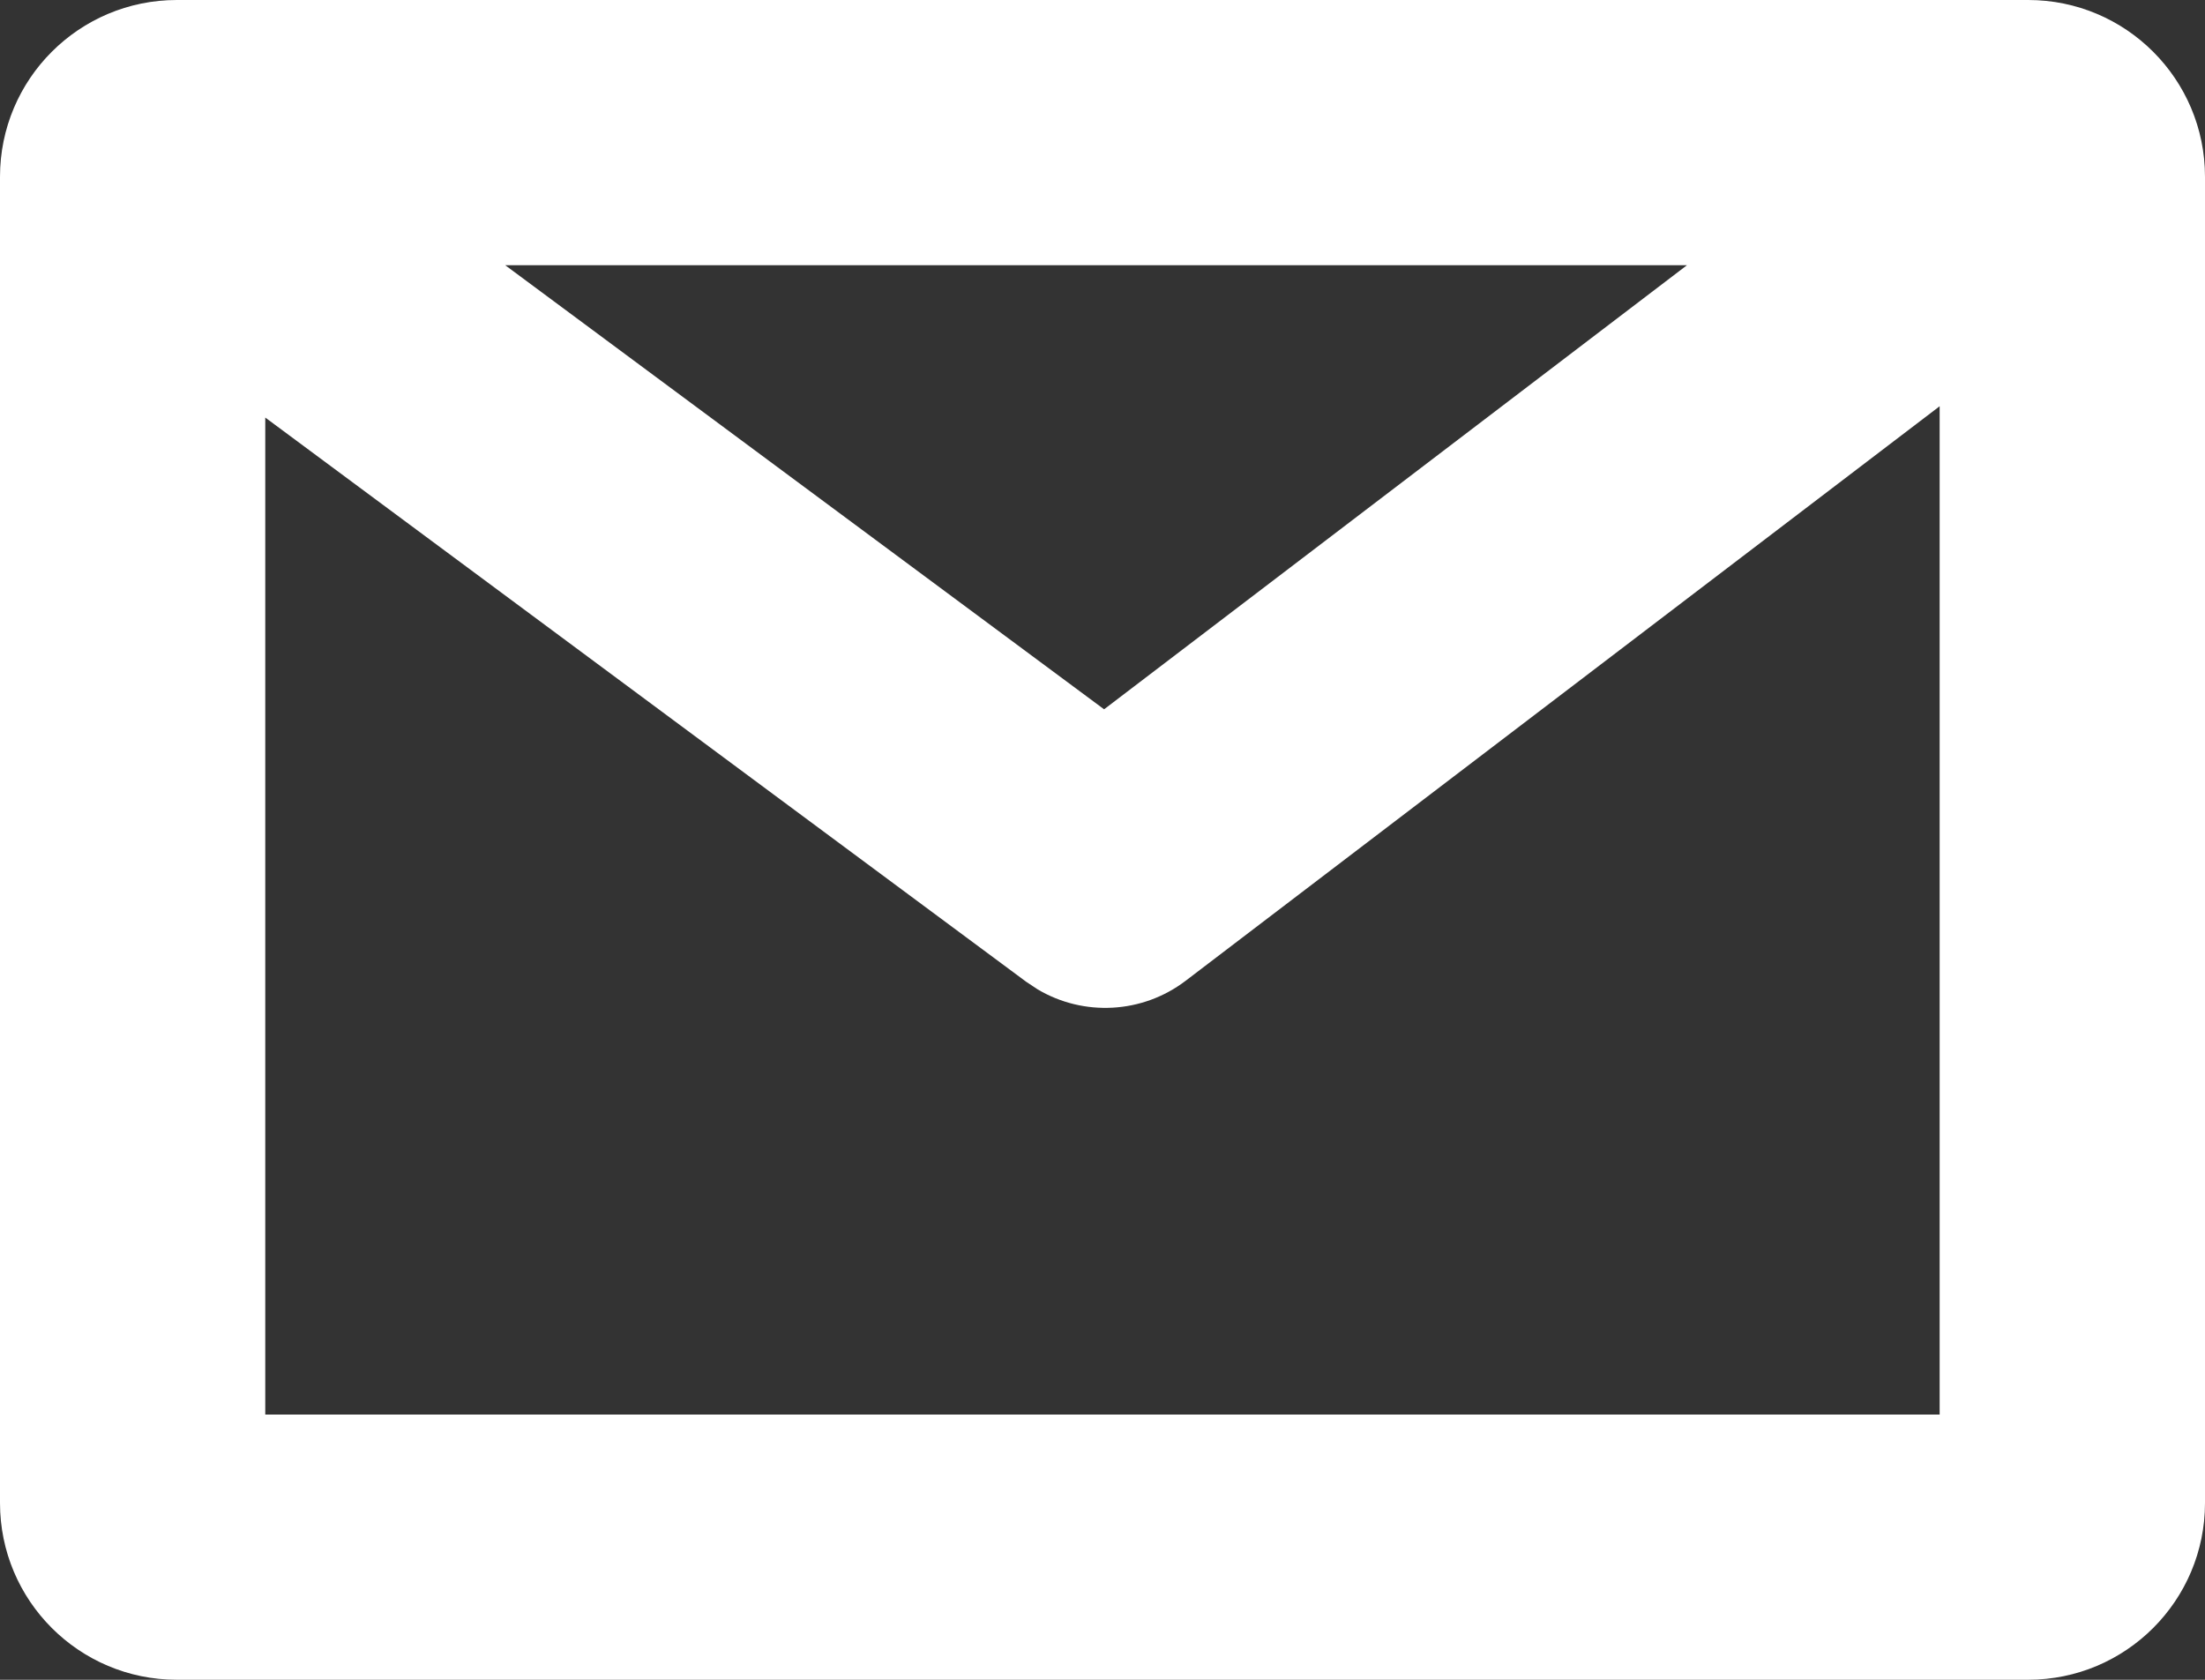 <svg xmlns="http://www.w3.org/2000/svg" width="24.938" height="19" viewBox="0 0 24.938 19">
    <rect x="0" y="0" width="24.938" height="19" fill="#333333" stroke="none"/>
    <g fill="none" fill-rule="evenodd">
        <g fill="#FFF" fill-rule="nonzero">
            <path d="M22.938 0c1.104 0 2 .895 2 2v15c0 1.105-.896 2-2 2H2c-1.105 0-2-.895-2-2V2C0 .895.895 0 2 0h20.938zm-1.001 4.595l-8.528 6.499c-.49.373-1.154.406-1.675.096l-.128-.085L3 4.723V16h18.937V4.595zM19.079 3H5.714l6.773 5.023L19.079 3z"/>
        </g>
    </g>
</svg>
